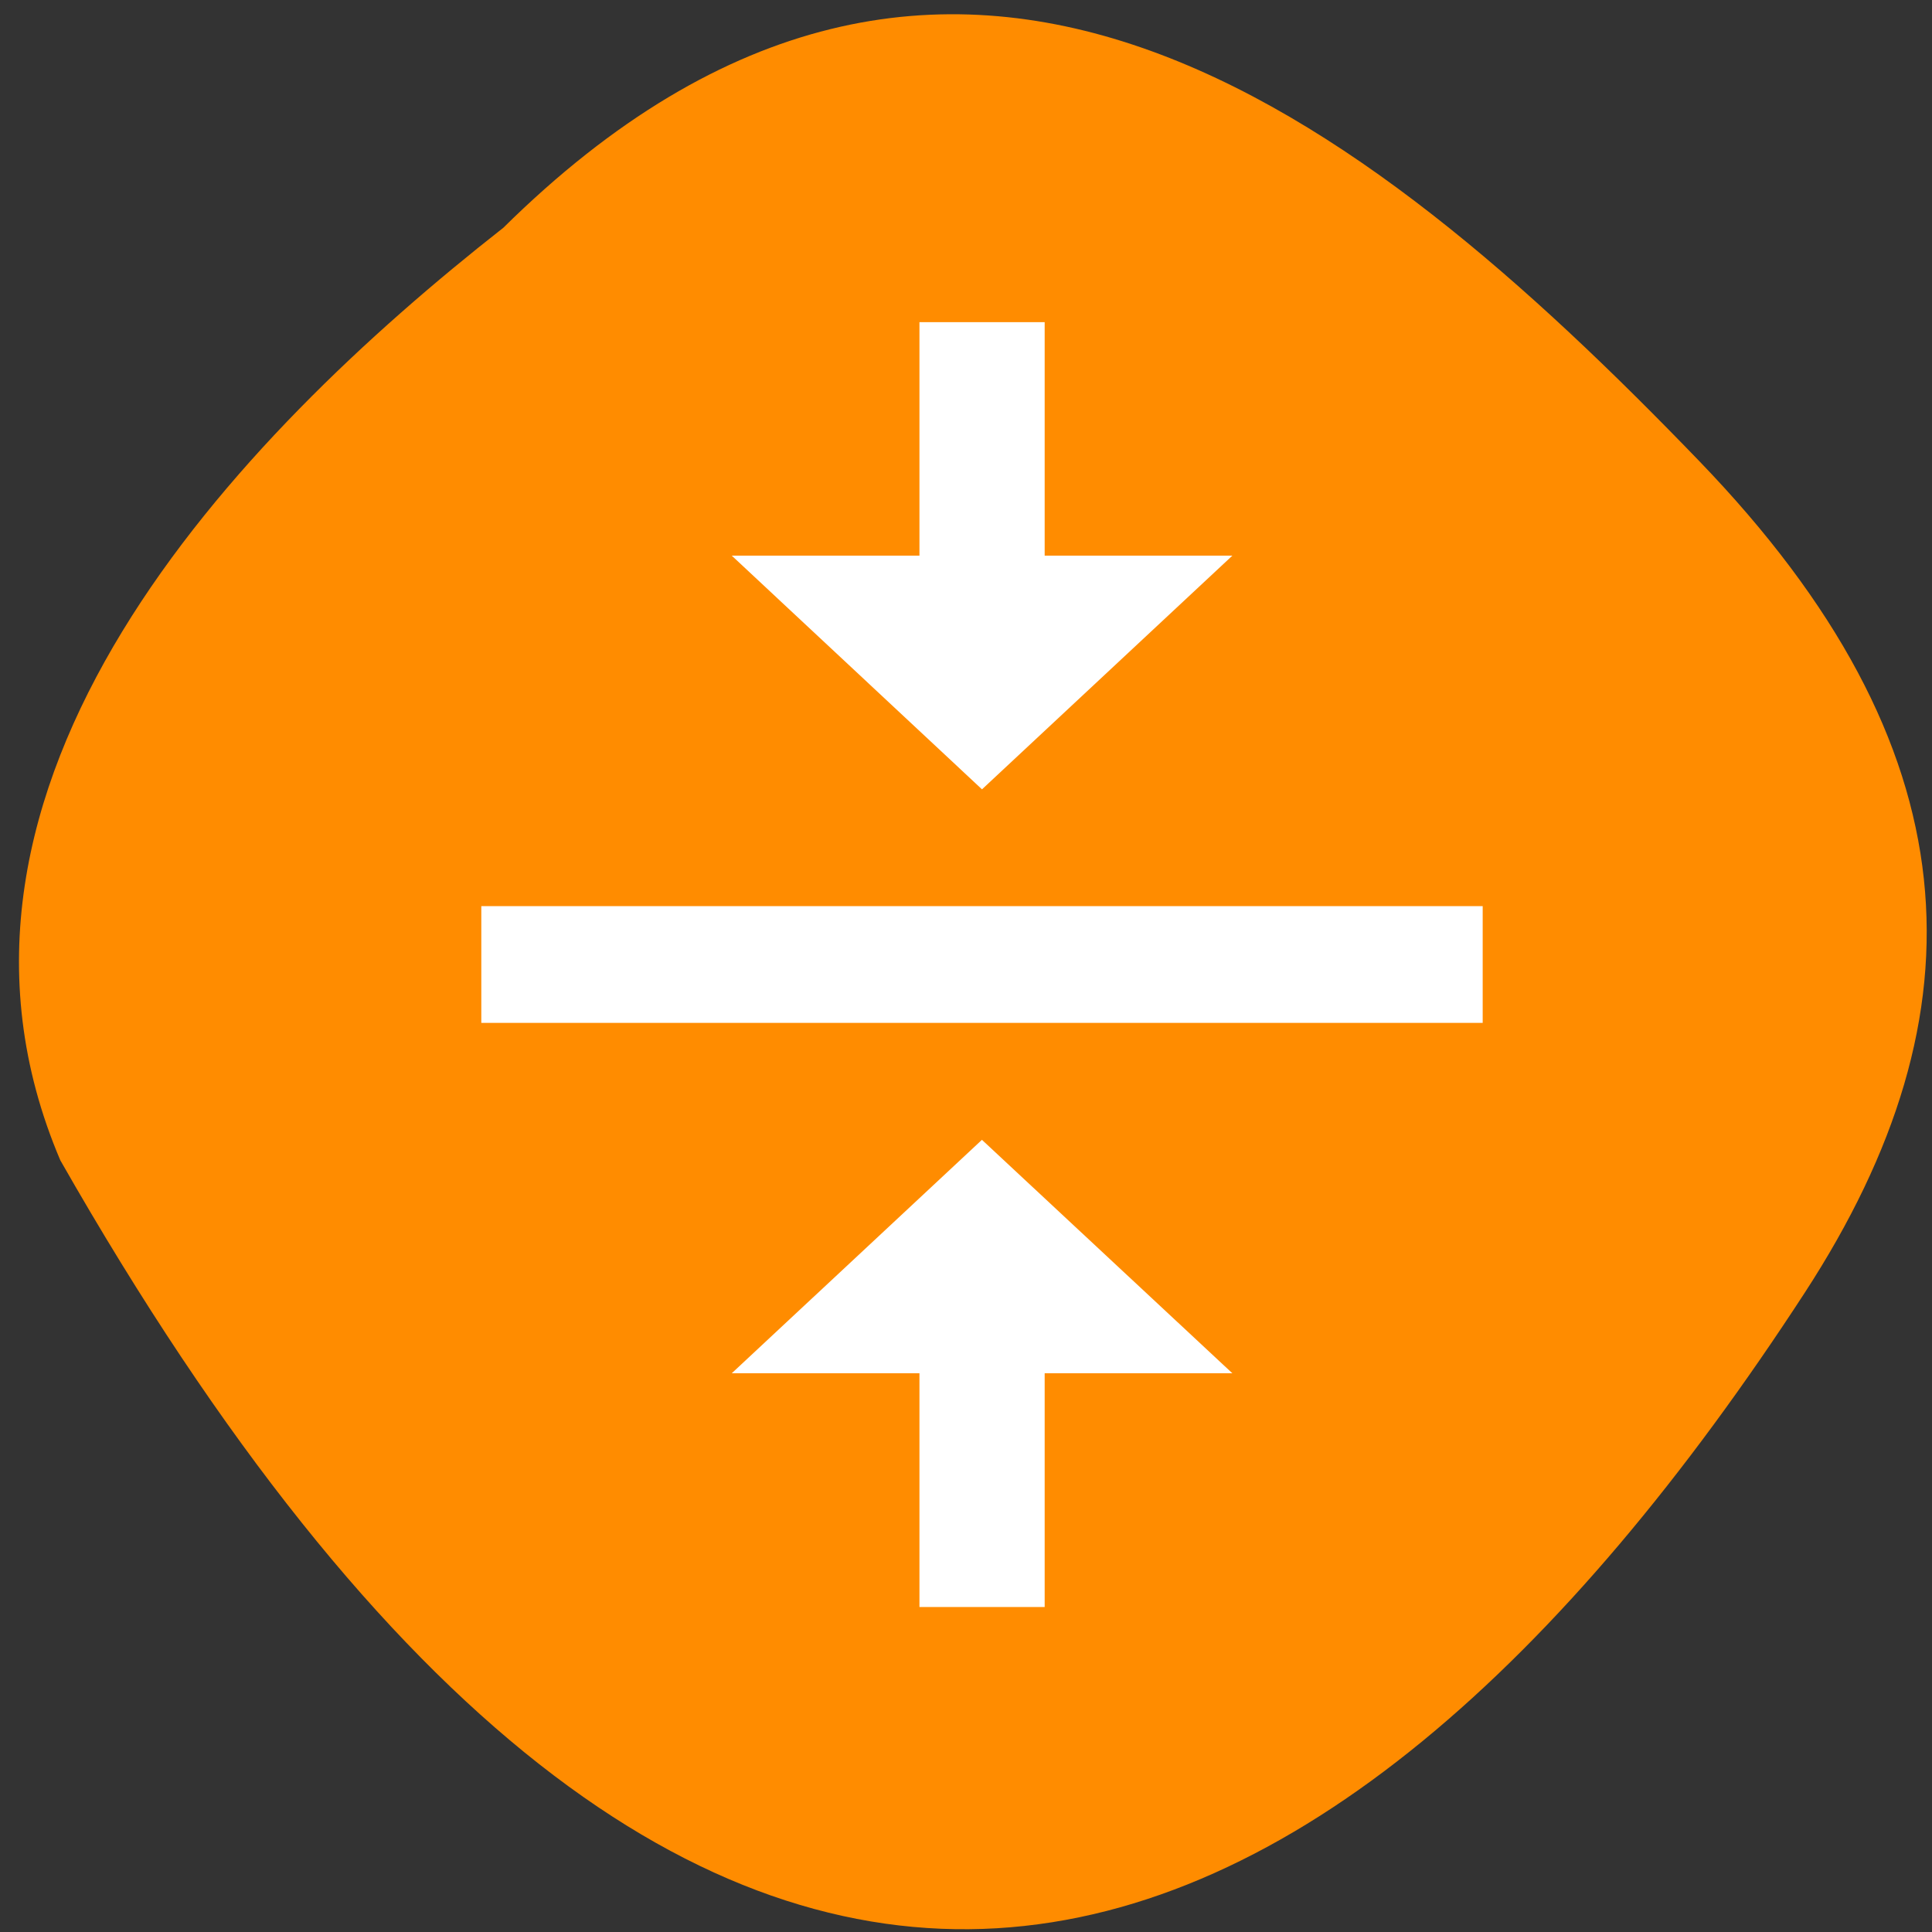 <svg xmlns="http://www.w3.org/2000/svg" viewBox="0 0 32 32"><rect x="0" y="0" width="32" height="32" fill="#333333" stroke="none"/><path d="m 8.328 3.781 c 7.391 -7.309 14.211 -1.957 19.816 3.855 c 4.566 4.734 4.773 9.125 1.75 13.773 c -7.902 12.152 -18.16 16.656 -28.895 -2.191 c -2.648 -6.215 2.938 -11.992 7.328 -15.438" fill="#ff8c00"/><path d="m 12.12 22.746 h 3.109 v 3.871 h 2.074 v -3.871 h 3.109 l -4.148 -3.867 m 4.148 -9.676 h -3.109 v -3.867 h -2.074 v 3.867 h -3.109 l 4.145 3.871 m -8.293 1.934 v 1.934 h 16.586 v -1.934" fill="#fff"/></svg>